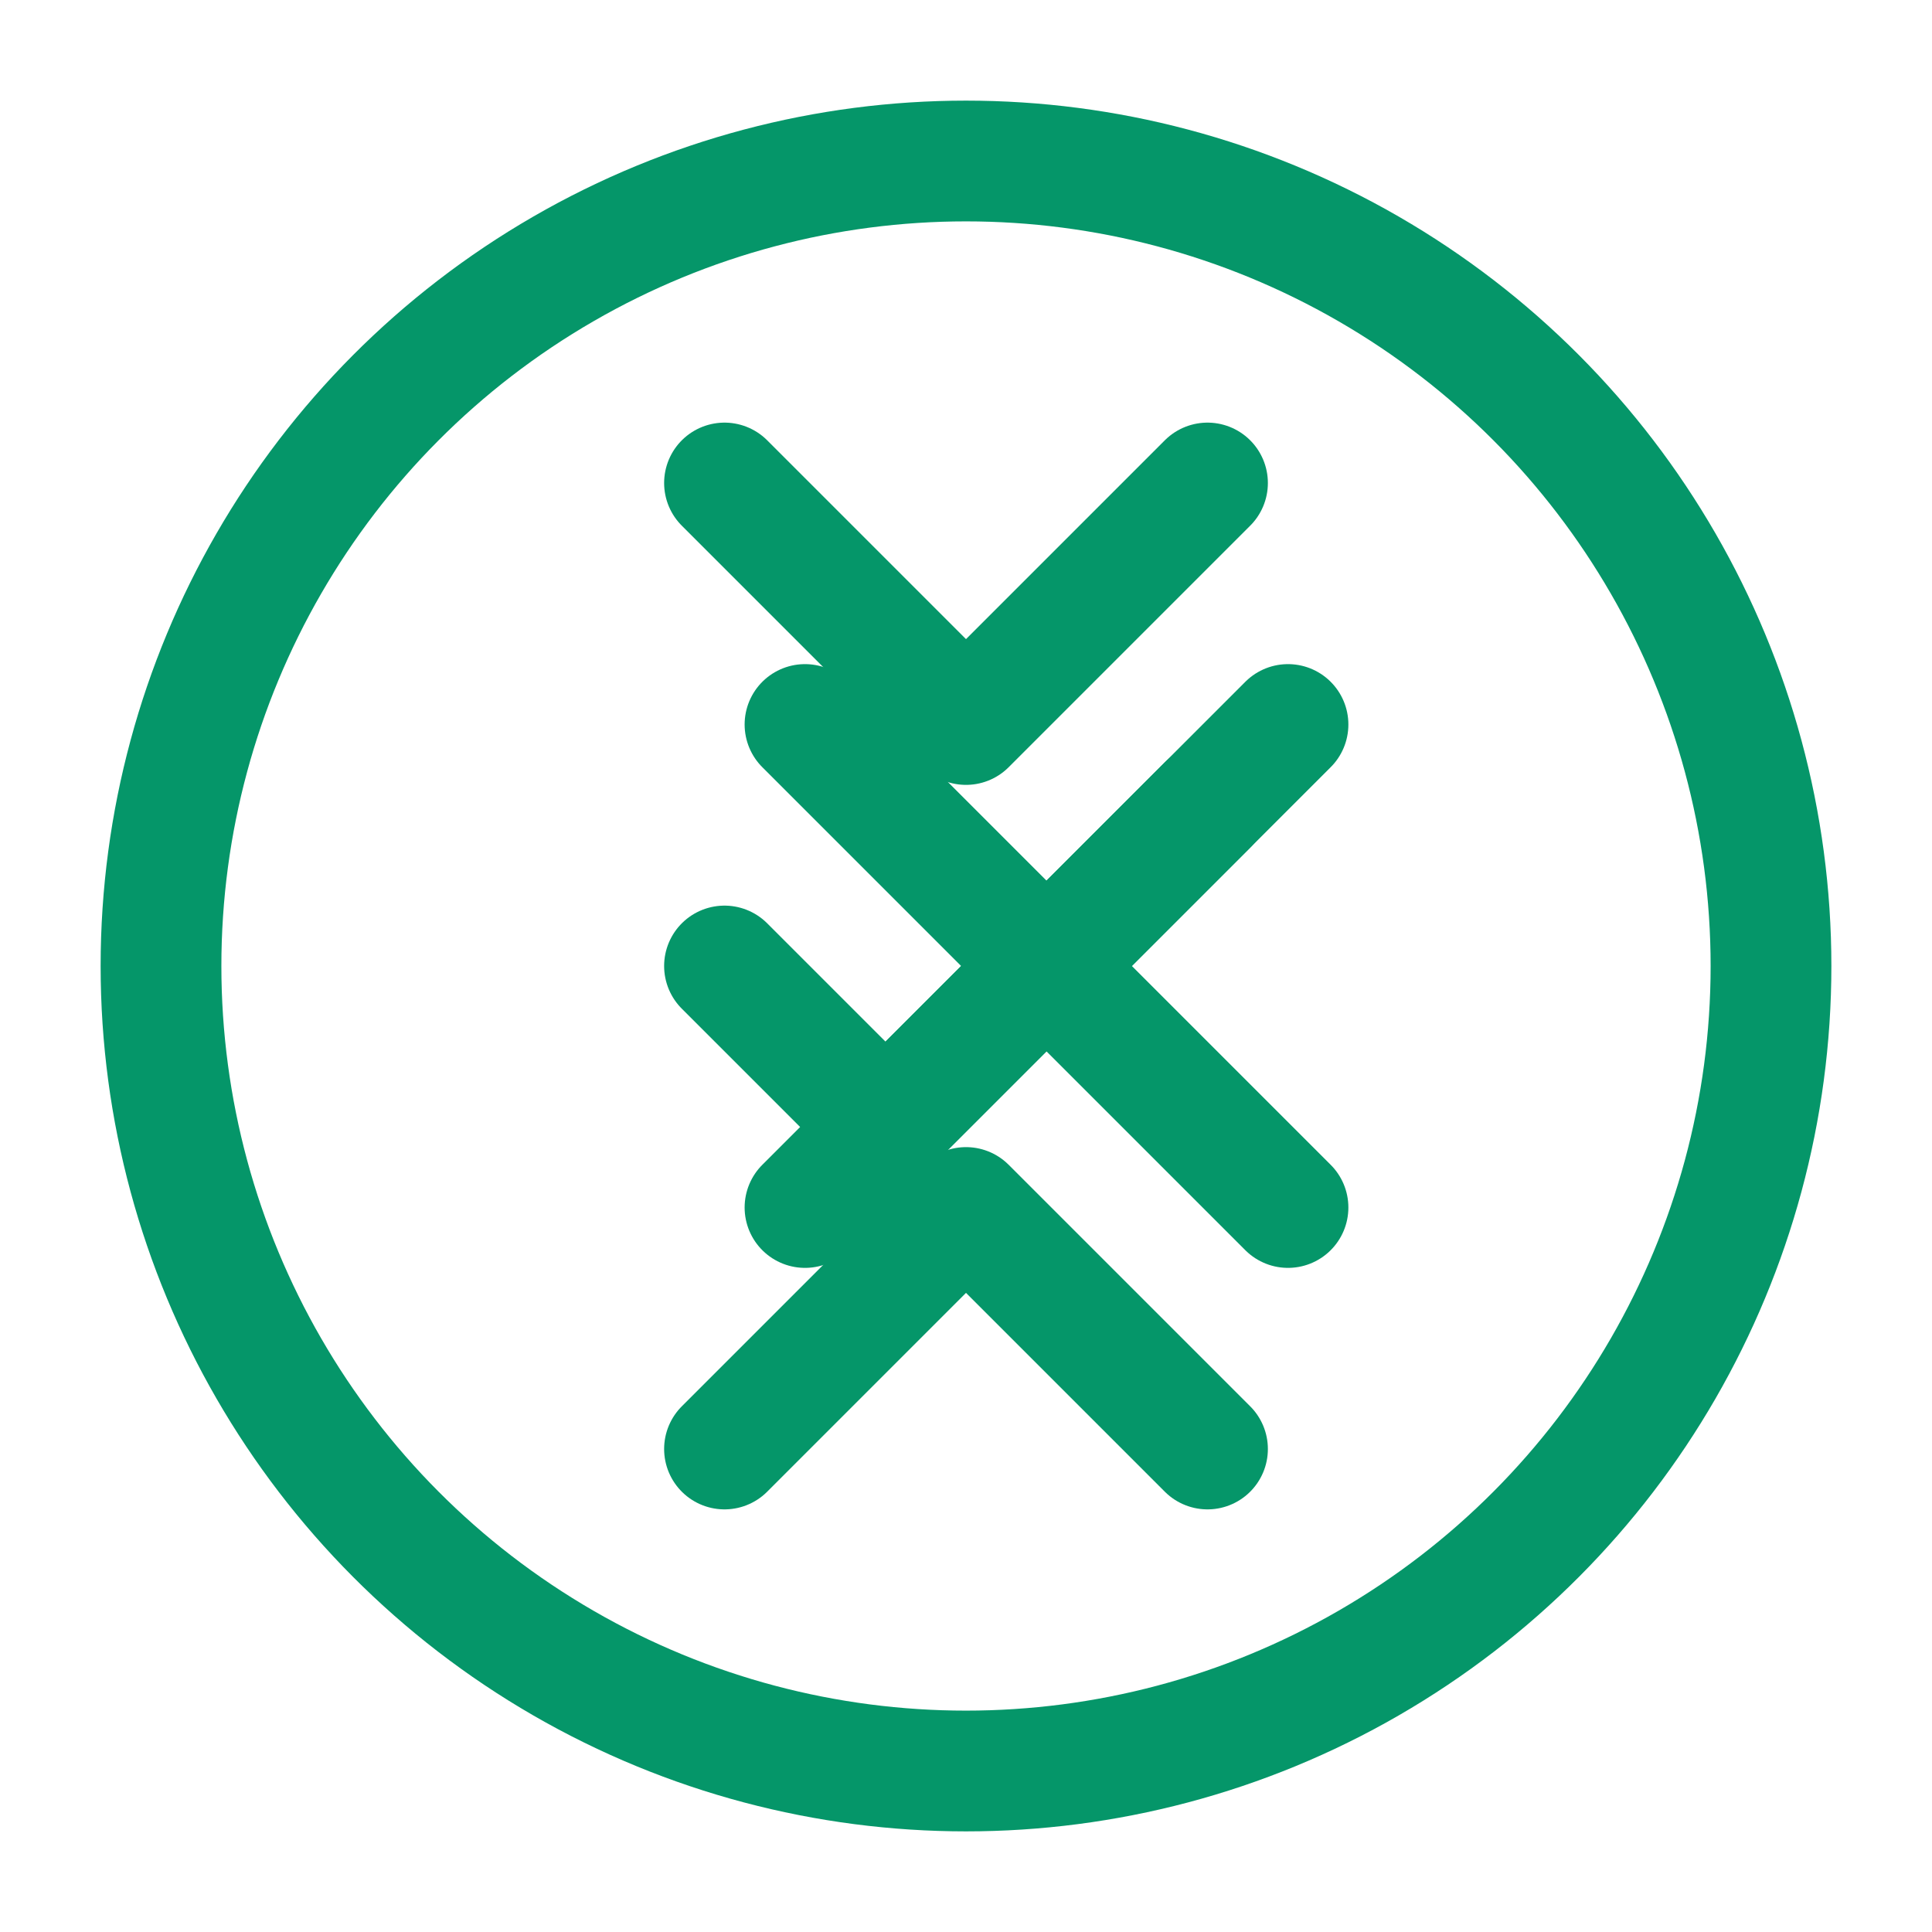 <svg xmlns="http://www.w3.org/2000/svg" viewBox="0 0 24 24" fill="none" stroke="#059669" stroke-width="1.5" stroke-linecap="round" stroke-linejoin="round">
  <path d="M9 12l2 2 4-4" />
  <circle cx="12" cy="12" r="10" />
  <path d="M9 6l3 3 3-3" />
  <path d="M9 18l3-3 3 3" />
  <path d="M16 9l-3 3-3-3" />
  <path d="M16 15l-3-3-3 3" />
</svg> 
